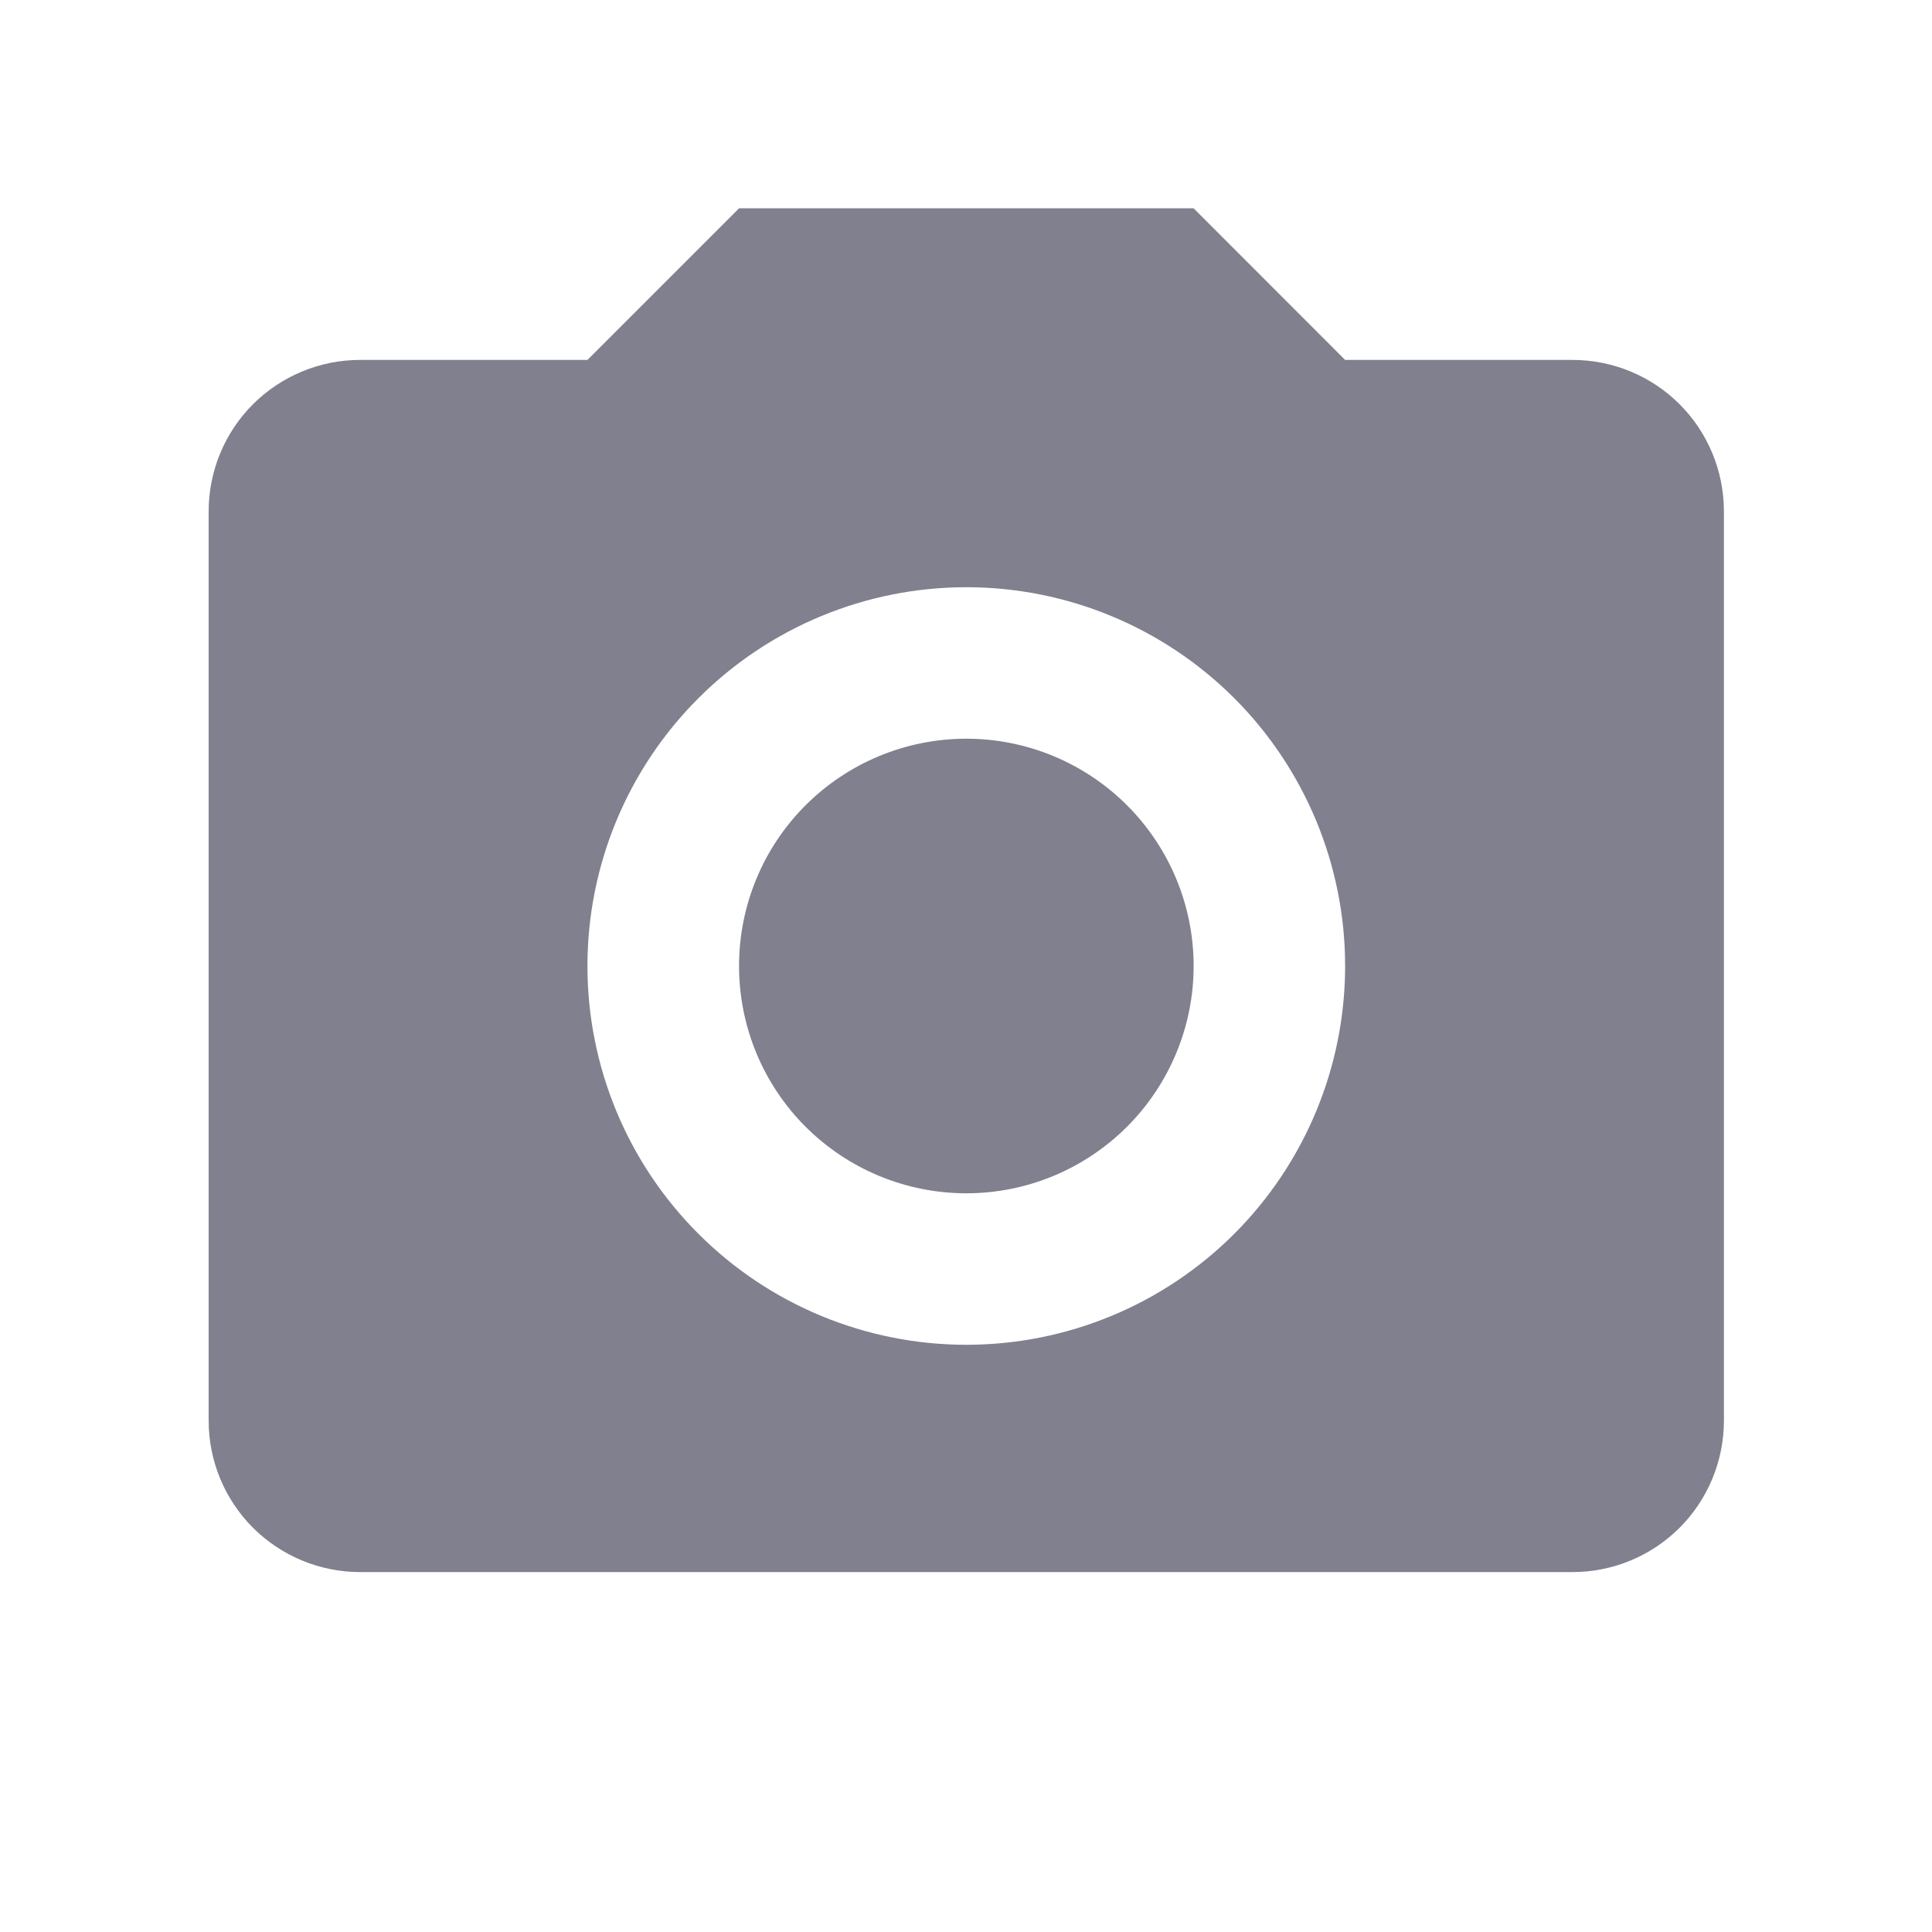 <svg width="17" height="17" viewBox="0 0 17 17" fill="none" xmlns="http://www.w3.org/2000/svg">
<path d="M3.169 3.167H5.169L6.503 1.833H10.503L11.836 3.167H13.836C14.19 3.167 14.529 3.307 14.779 3.557C15.029 3.807 15.169 4.146 15.169 4.5V12.5C15.169 12.854 15.029 13.193 14.779 13.443C14.529 13.693 14.19 13.833 13.836 13.833H3.169C2.816 13.833 2.477 13.693 2.226 13.443C1.976 13.193 1.836 12.854 1.836 12.5V4.5C1.836 4.146 1.976 3.807 2.226 3.557C2.477 3.307 2.816 3.167 3.169 3.167ZM8.503 5.167C7.619 5.167 6.771 5.518 6.146 6.143C5.52 6.768 5.169 7.616 5.169 8.5C5.169 9.384 5.52 10.232 6.146 10.857C6.771 11.482 7.619 11.833 8.503 11.833C9.387 11.833 10.235 11.482 10.86 10.857C11.485 10.232 11.836 9.384 11.836 8.5C11.836 7.616 11.485 6.768 10.86 6.143C10.235 5.518 9.387 5.167 8.503 5.167ZM8.503 6.5C9.033 6.5 9.542 6.711 9.917 7.086C10.292 7.461 10.503 7.969 10.503 8.5C10.503 9.03 10.292 9.539 9.917 9.914C9.542 10.289 9.033 10.5 8.503 10.5C7.972 10.5 7.463 10.289 7.088 9.914C6.713 9.539 6.503 9.03 6.503 8.5C6.503 7.969 6.713 7.461 7.088 7.086C7.463 6.711 7.972 6.5 8.503 6.5Z" fill="#80808E"/>
</svg>
